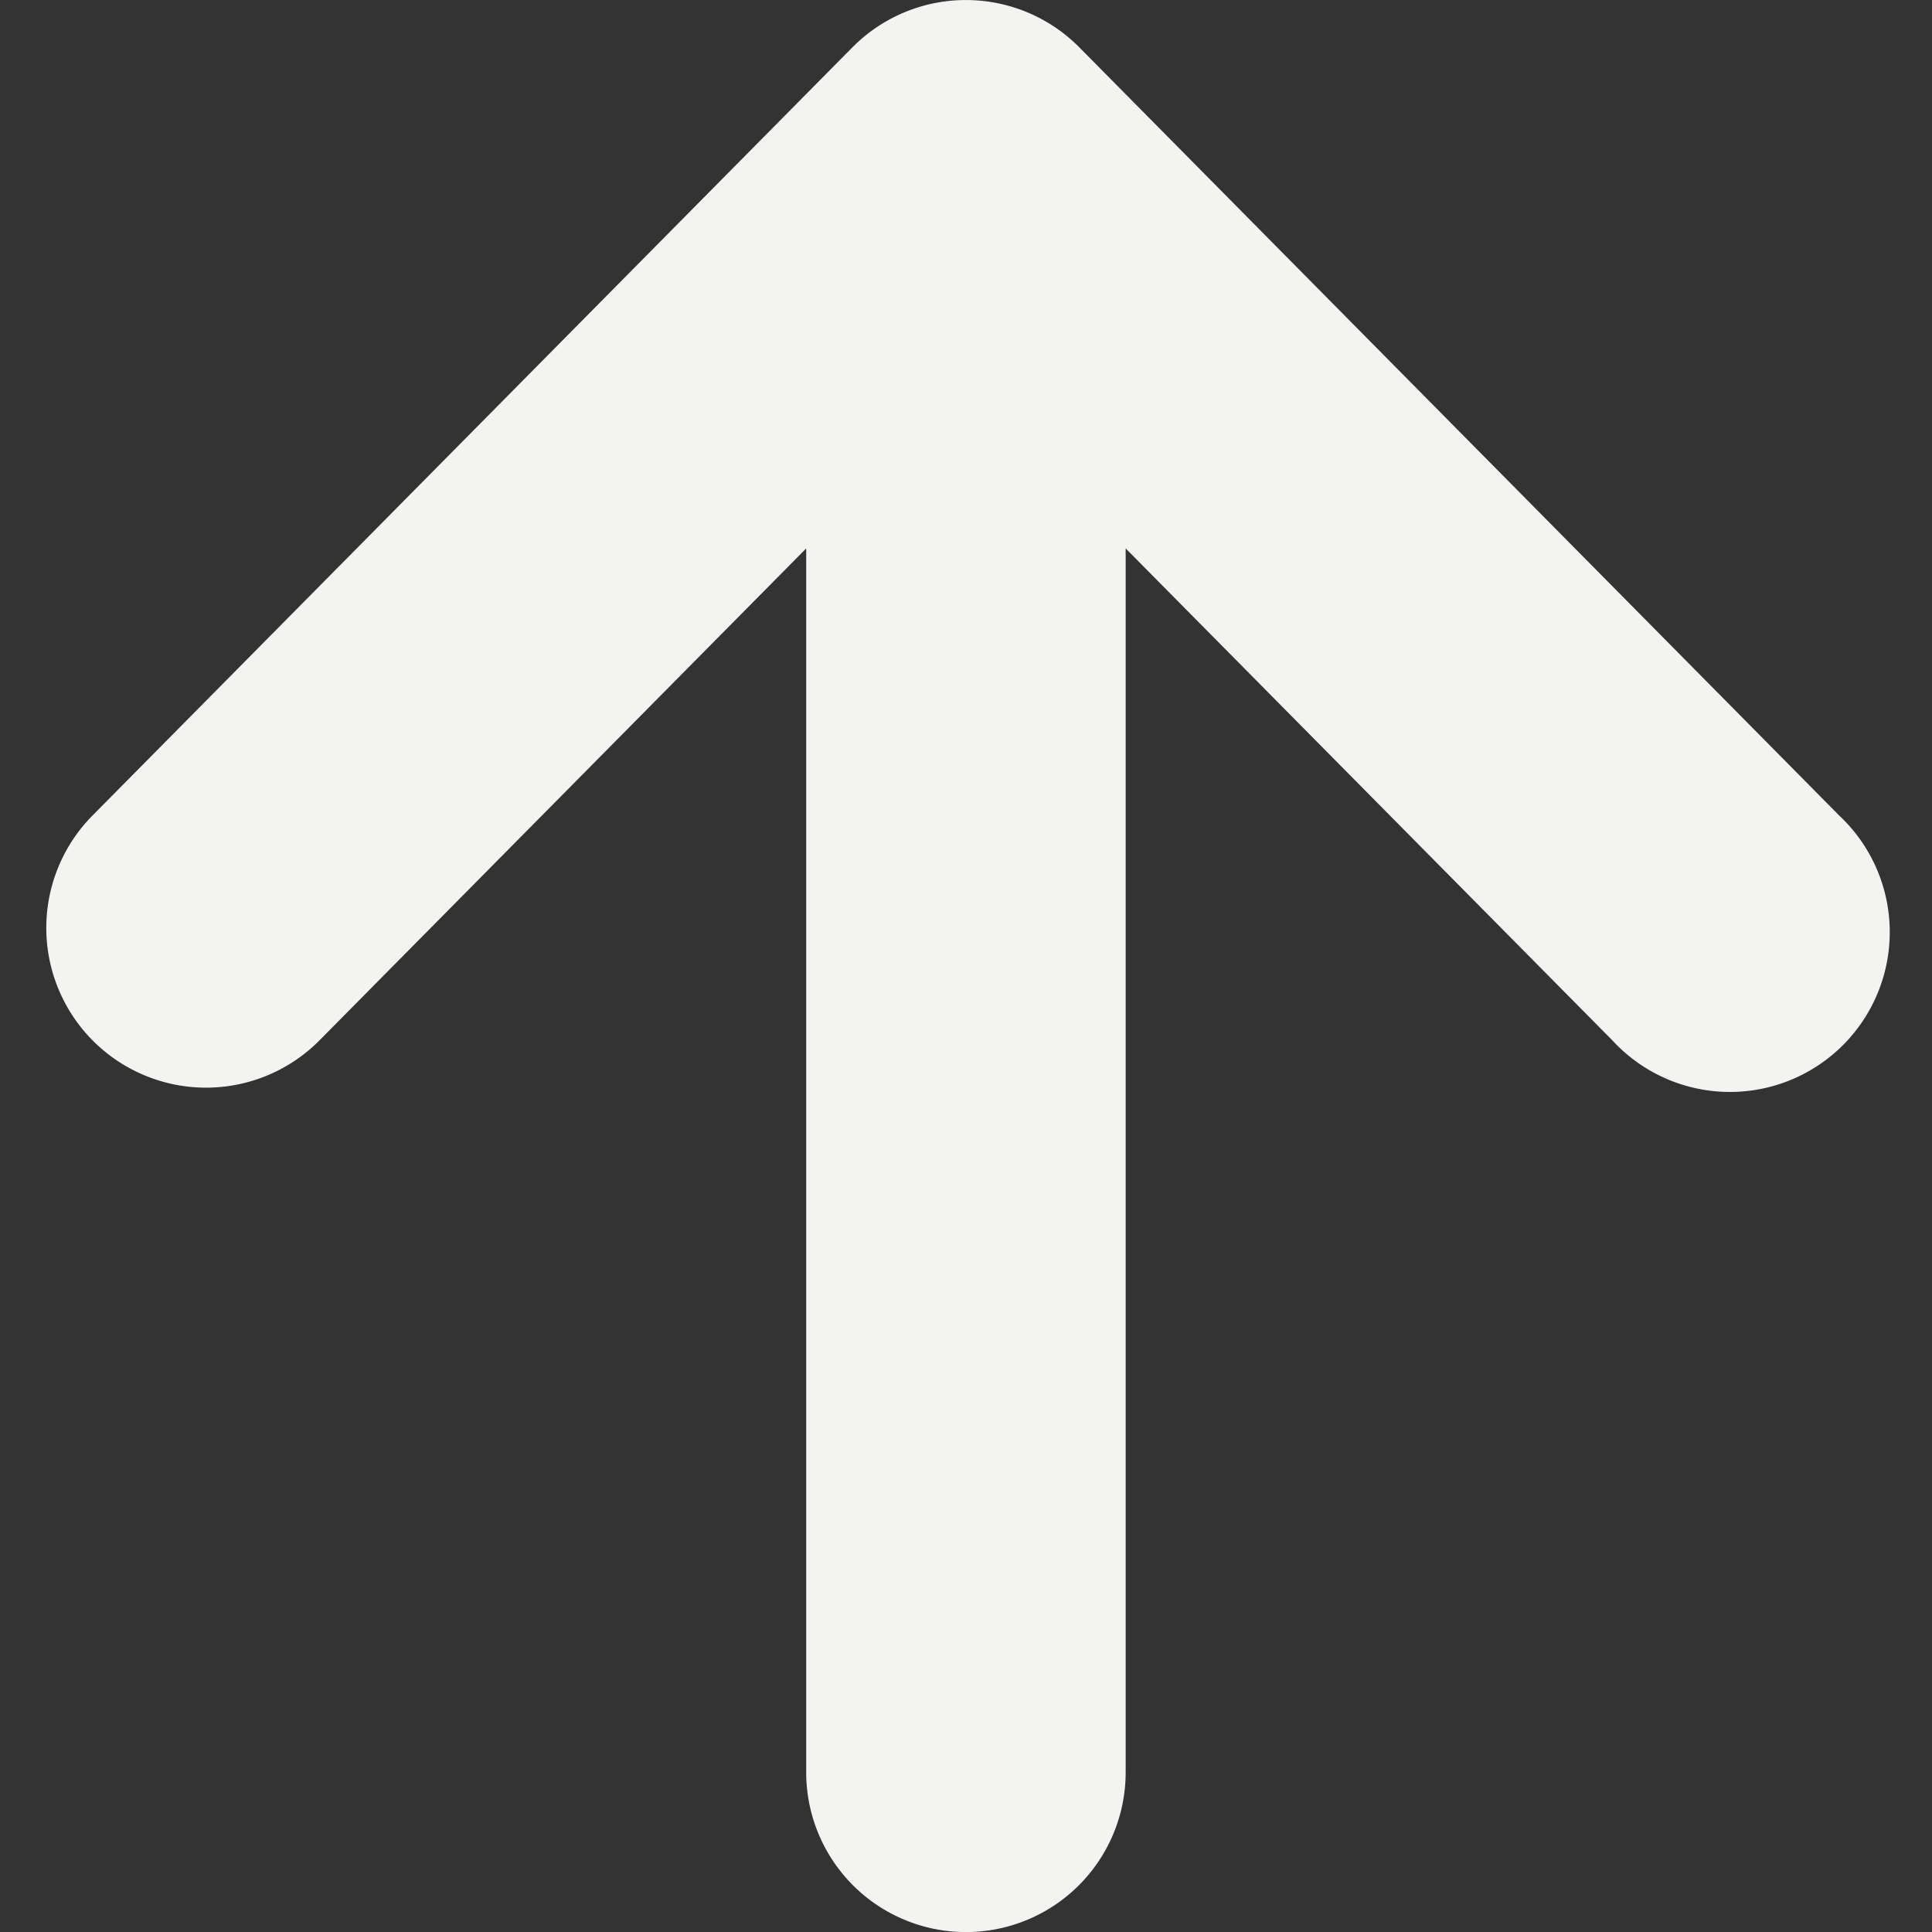 <svg xmlns="http://www.w3.org/2000/svg" xmlns:xlink="http://www.w3.org/1999/xlink" width="14" height="14" viewBox="0 0 14 14"><rect x="0" y="0" width="14" height="14" fill="#333333" stroke="none"/><defs><style>.a{fill:#a2d7dd;}.b{clip-path:url(#a);}.c{fill:#f3f3f2;}</style><clipPath id="a"><rect class="a" width="14" height="14" rx="5" transform="translate(683 138)"/></clipPath></defs><g class="b" transform="translate(-683 -138)"><g transform="translate(683.336 138)"><path class="c" d="M13.569,5.91,8.063.344a1.157,1.157,0,0,0-1.646,0L.911,5.91A1.157,1.157,0,1,0,2.557,7.538L6.083,3.974v8.869a1.157,1.157,0,1,0,2.315,0V3.974l3.526,3.564A1.158,1.158,0,1,0,13.569,5.91Z" transform="translate(-0.577)"/></g></g></svg>
